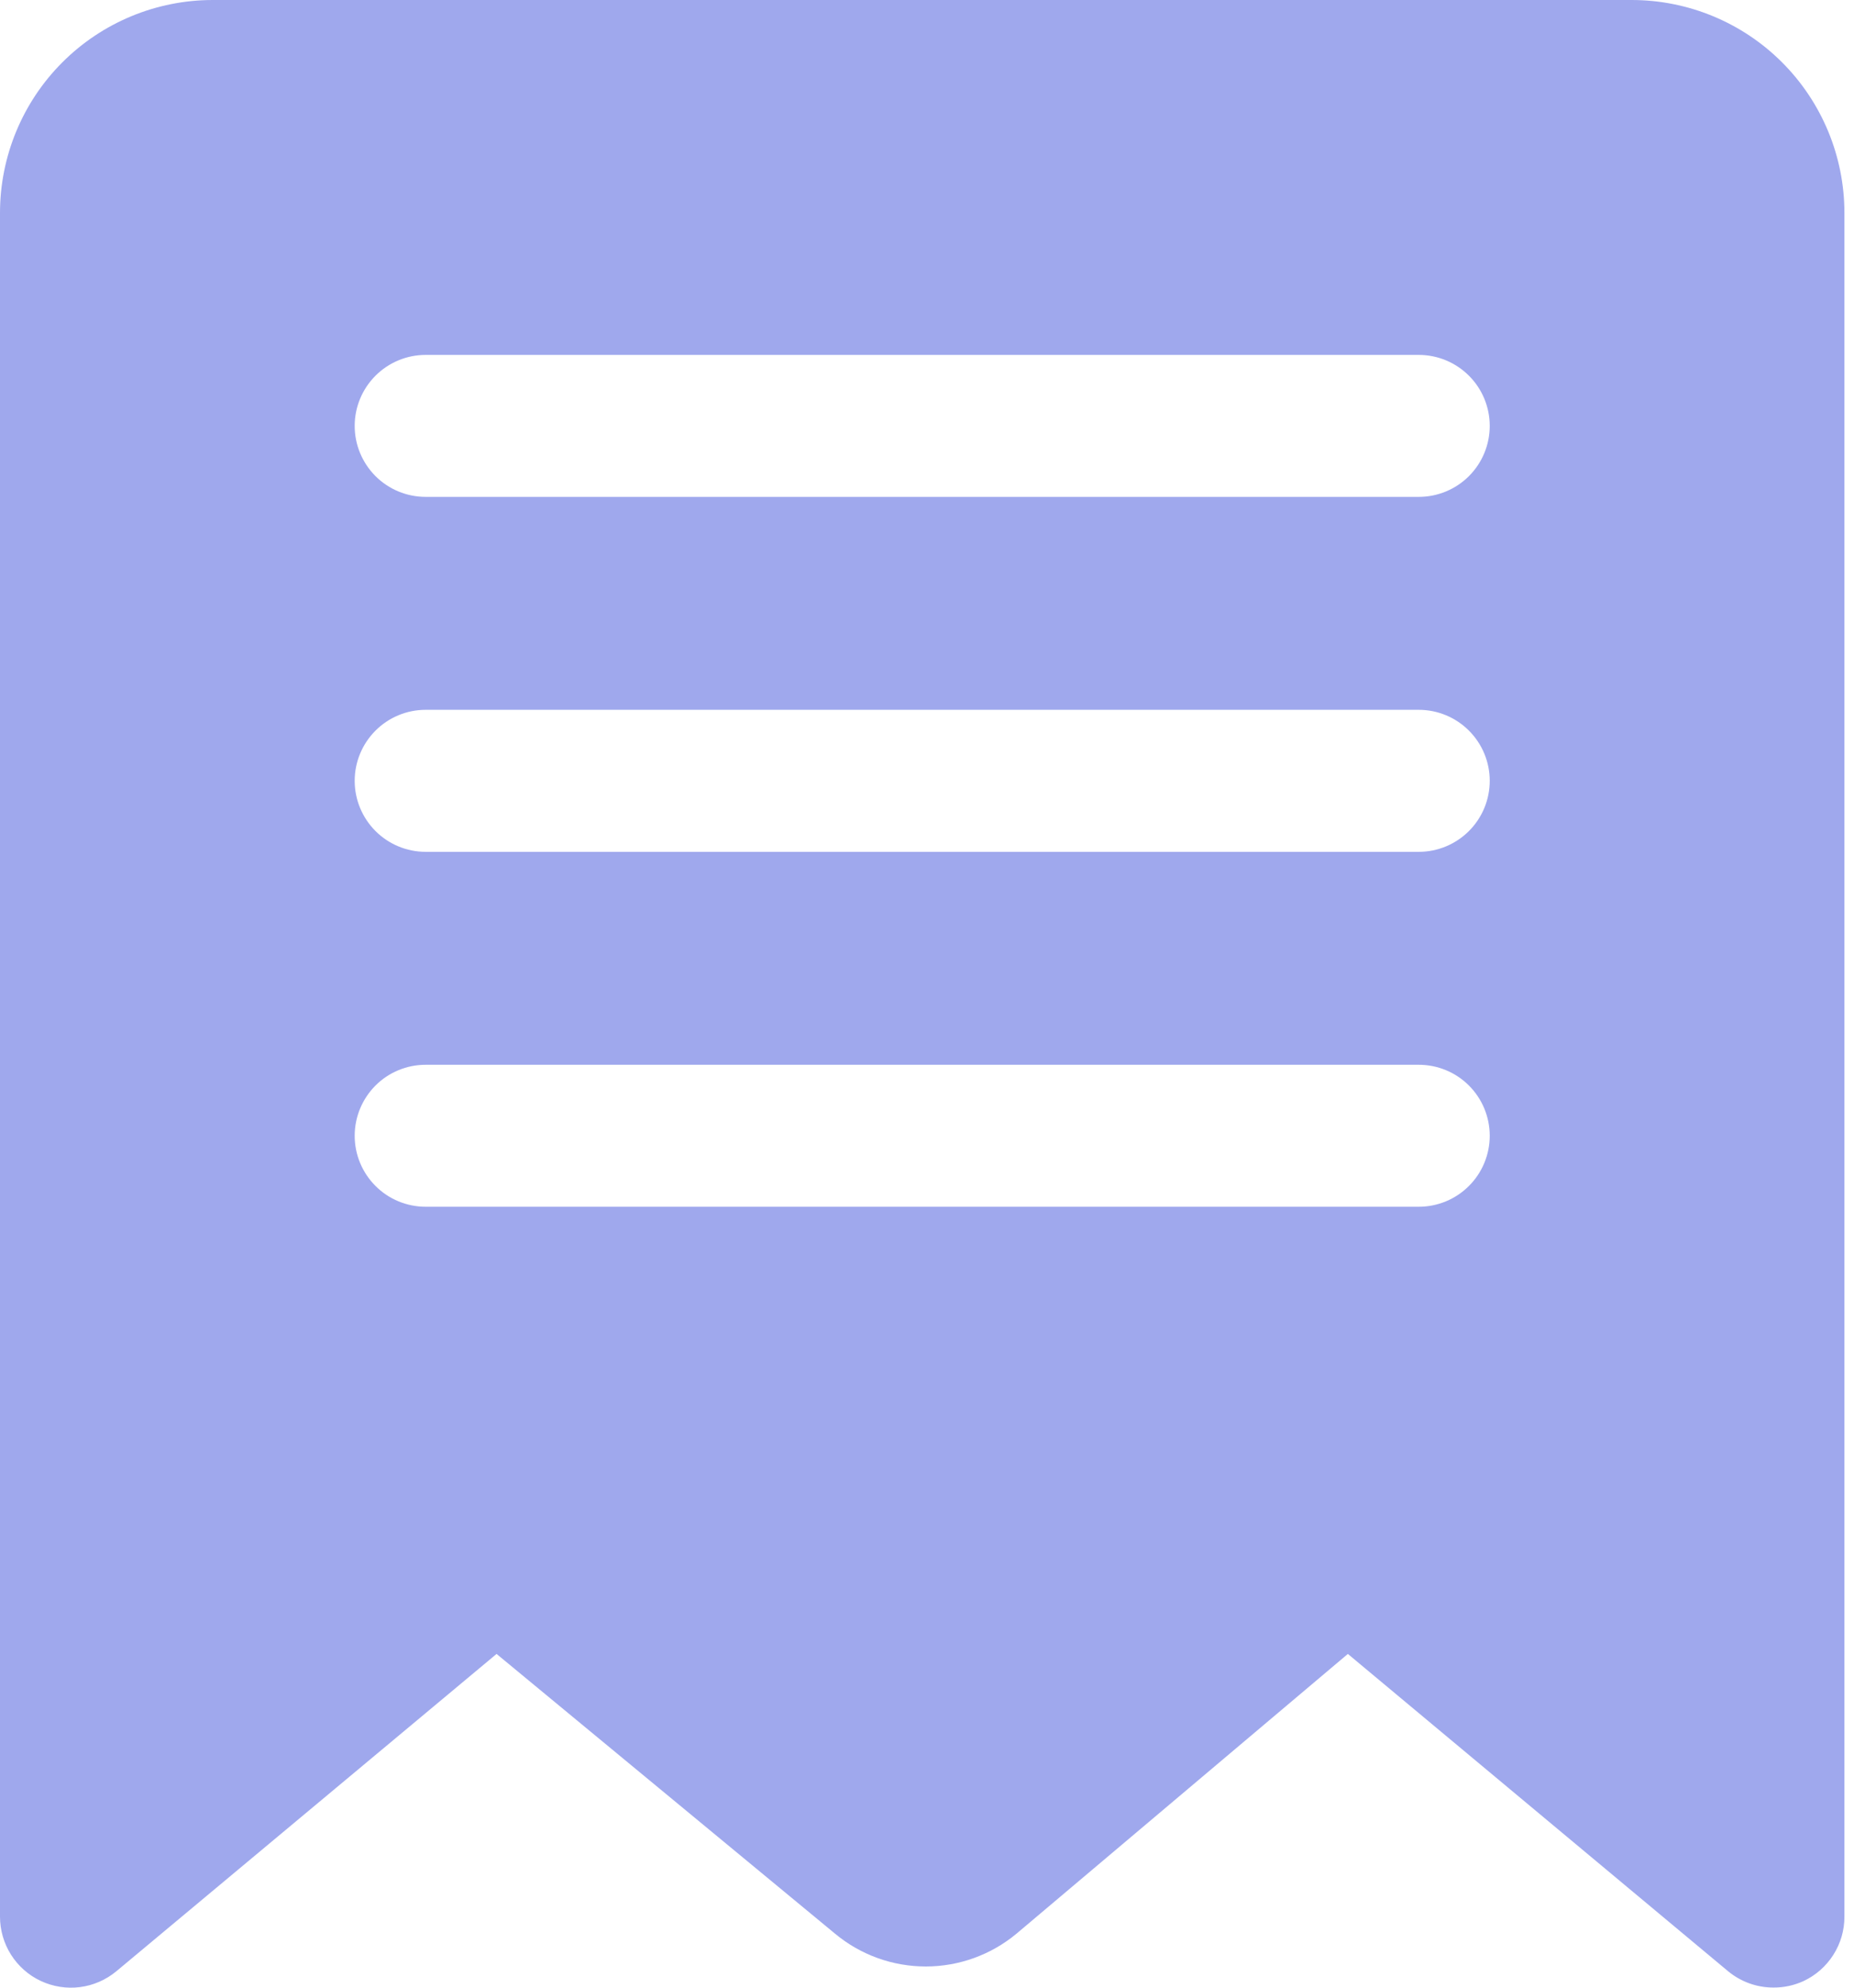 <svg width="42" height="45" viewBox="0 0 42 45" fill="none" xmlns="http://www.w3.org/2000/svg">
<path d="M36.962 0H4.821C3.542 0 2.316 0.508 1.412 1.412C0.508 2.316 2.12575e-06 3.542 2.12575e-06 4.821V43.39C-0 43.696 0.086 43.995 0.25 44.254C0.414 44.512 0.647 44.718 0.924 44.848C1.201 44.977 1.509 45.026 1.812 44.987C2.115 44.948 2.401 44.823 2.636 44.628L11.249 37.444L18.915 43.776C19.492 44.257 20.22 44.52 20.972 44.52C21.724 44.52 22.451 44.257 23.029 43.776L30.534 37.444L39.148 44.628C39.437 44.867 39.801 44.998 40.176 44.997C40.409 44.999 40.639 44.949 40.851 44.853C41.13 44.724 41.366 44.517 41.531 44.258C41.697 43.999 41.784 43.698 41.783 43.39V4.821C41.783 3.542 41.275 2.316 40.371 1.412C39.467 0.508 38.241 0 36.962 0ZM32.141 27.32H9.642C9.216 27.32 8.807 27.151 8.506 26.849C8.205 26.548 8.035 26.139 8.035 25.713C8.035 25.287 8.205 24.878 8.506 24.576C8.807 24.275 9.216 24.106 9.642 24.106H32.141C32.567 24.106 32.976 24.275 33.277 24.576C33.579 24.878 33.748 25.287 33.748 25.713C33.748 26.139 33.579 26.548 33.277 26.849C32.976 27.151 32.567 27.32 32.141 27.32ZM32.141 19.285H9.642C9.216 19.285 8.807 19.115 8.506 18.814C8.205 18.512 8.035 18.104 8.035 17.677C8.035 17.251 8.205 16.843 8.506 16.541C8.807 16.24 9.216 16.07 9.642 16.07H32.141C32.567 16.07 32.976 16.24 33.277 16.541C33.579 16.843 33.748 17.251 33.748 17.677C33.748 18.104 33.579 18.512 33.277 18.814C32.976 19.115 32.567 19.285 32.141 19.285ZM32.141 11.249H9.642C9.216 11.249 8.807 11.08 8.506 10.779C8.205 10.477 8.035 10.069 8.035 9.642C8.035 9.216 8.205 8.807 8.506 8.506C8.807 8.205 9.216 8.035 9.642 8.035H32.141C32.567 8.035 32.976 8.205 33.277 8.506C33.579 8.807 33.748 9.216 33.748 9.642C33.748 10.069 33.579 10.477 33.277 10.779C32.976 11.08 32.567 11.249 32.141 11.249Z" fill="#9FA8ED"/>
</svg>
